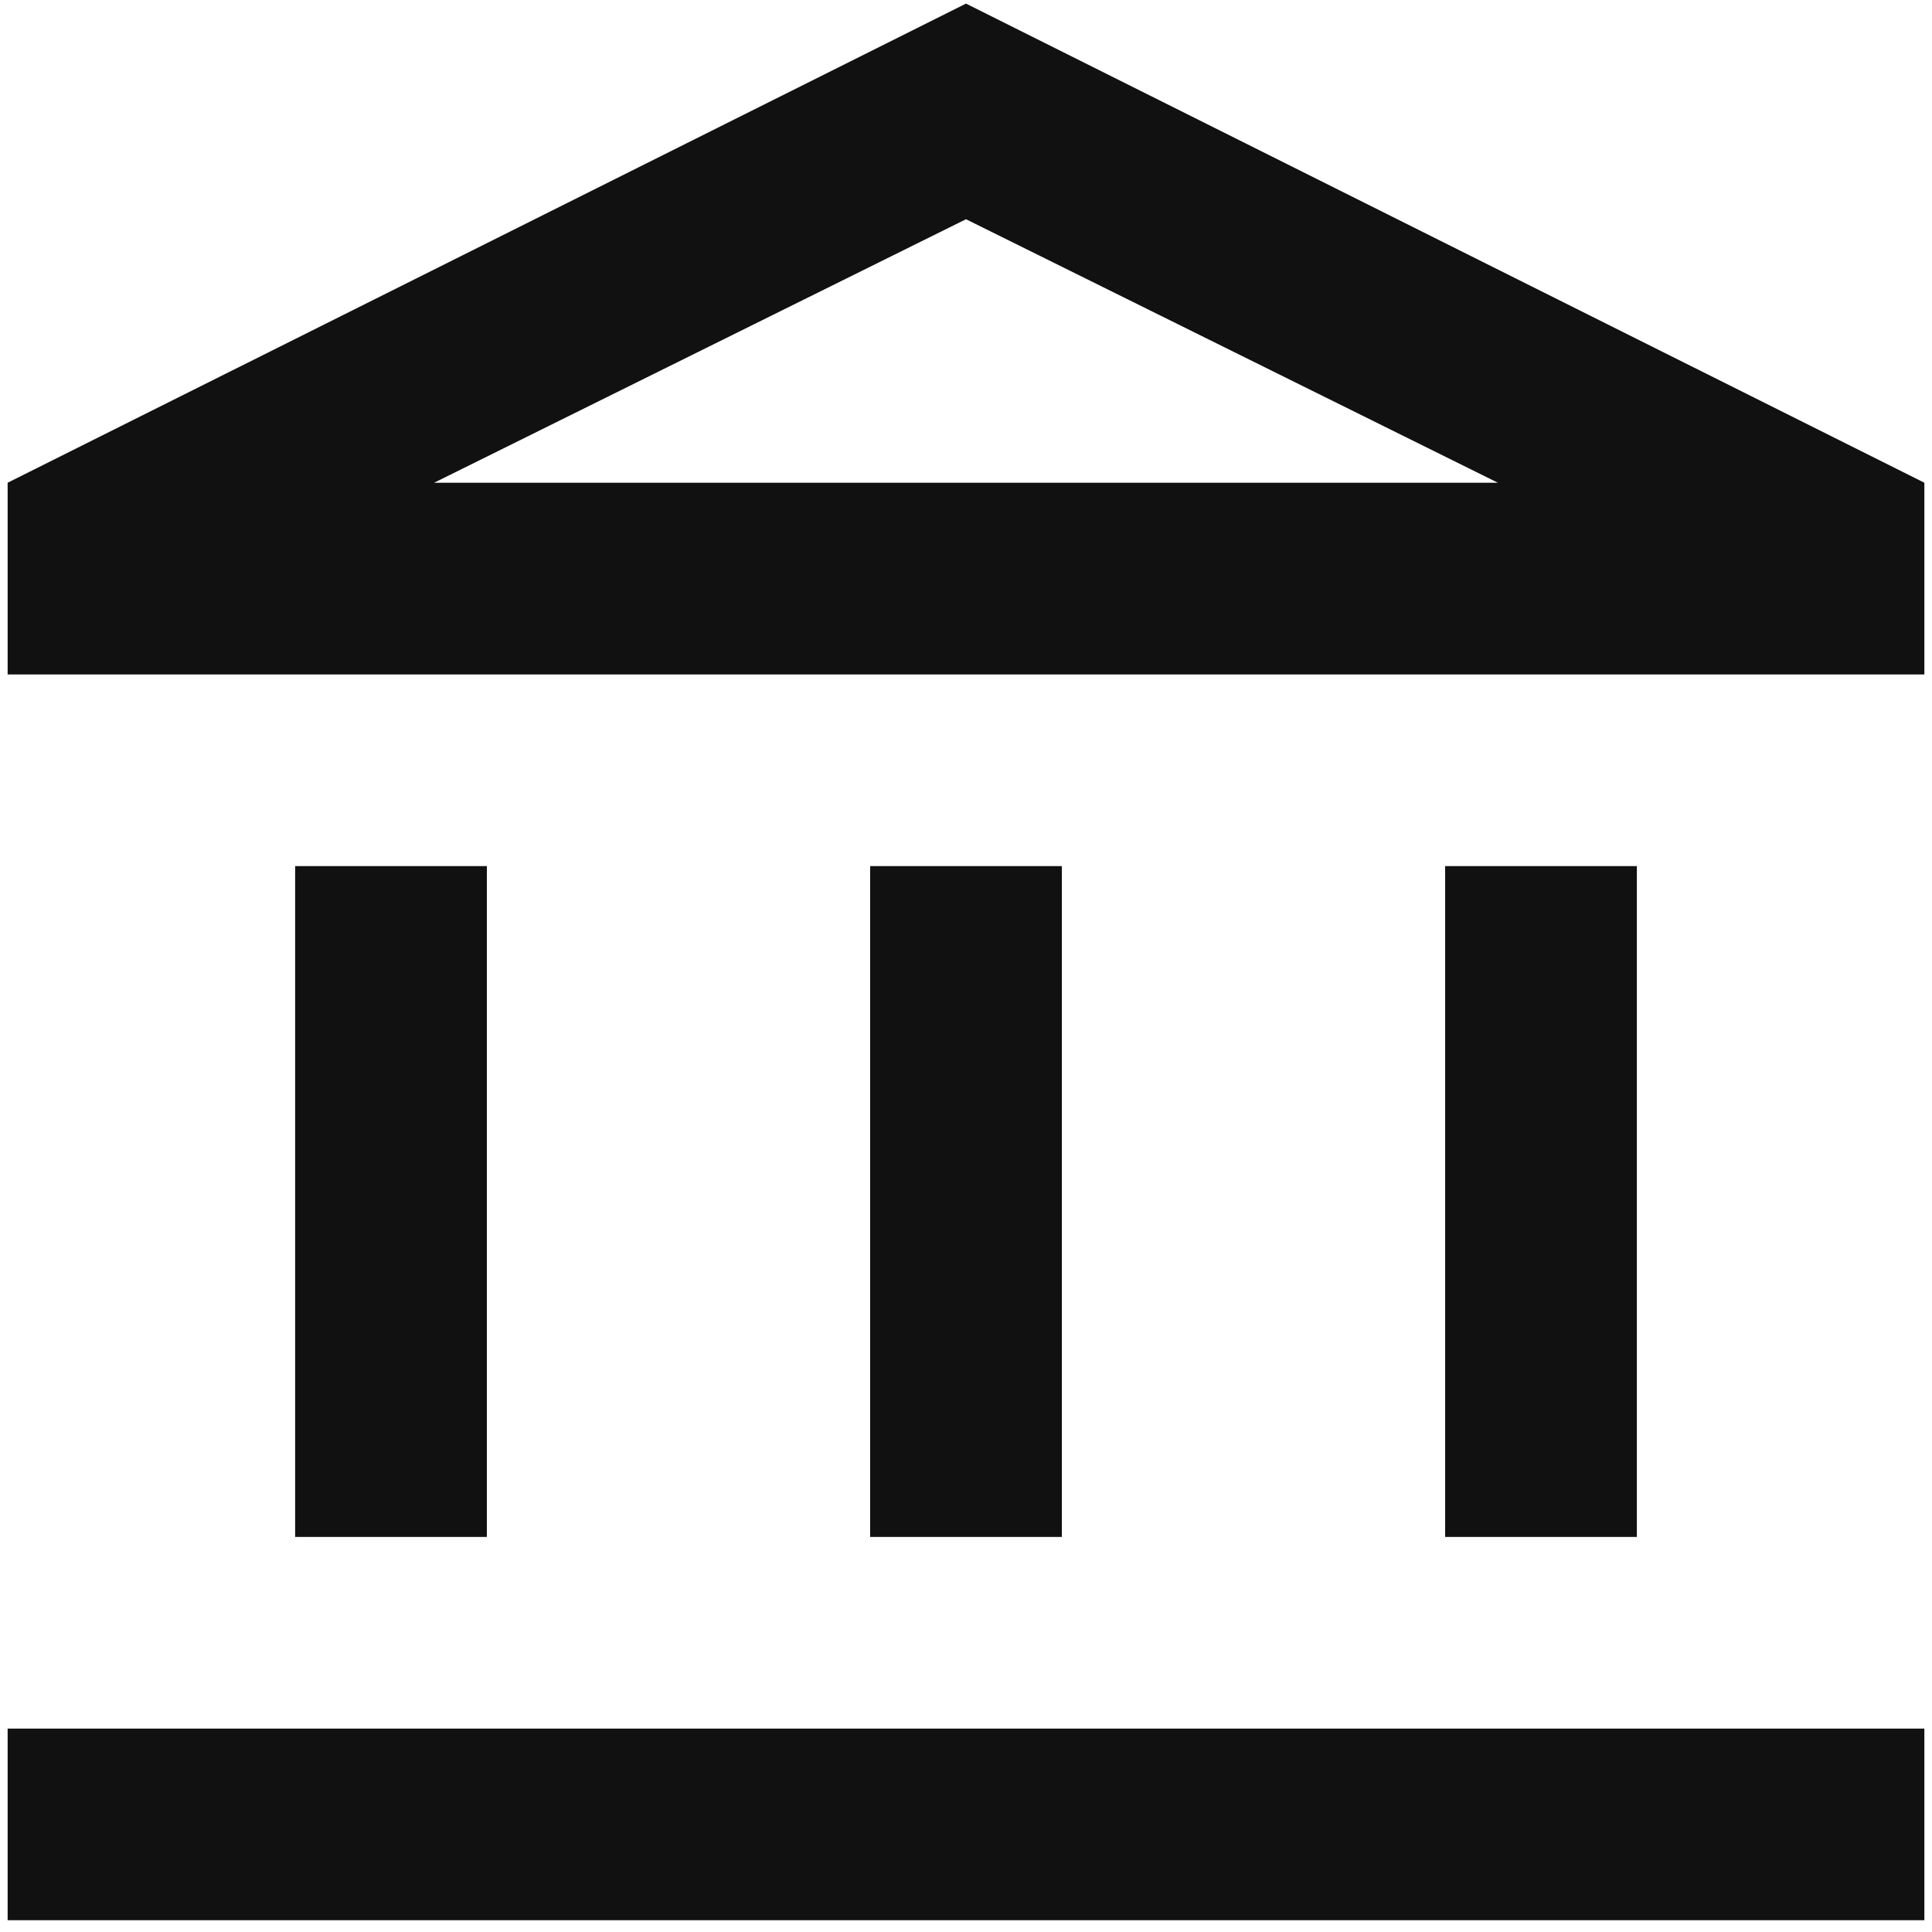 <svg width="21" height="21" viewBox="0 0 21 21" fill="none" xmlns="http://www.w3.org/2000/svg">
<path d="M3.208 16.706V9.414H5.292V16.706H3.208ZM9.458 16.706V9.414H11.542V16.706H9.458ZM0.083 20.872V18.789H20.917V20.872H0.083ZM15.708 16.706V9.414H17.792V16.706H15.708ZM0.083 7.331V5.247L10.5 0.039L20.917 5.247V7.331H0.083ZM4.719 5.247H16.281H4.719ZM4.719 5.247H16.281L10.5 2.383L4.719 5.247Z" fill="#111111"/>
</svg>
